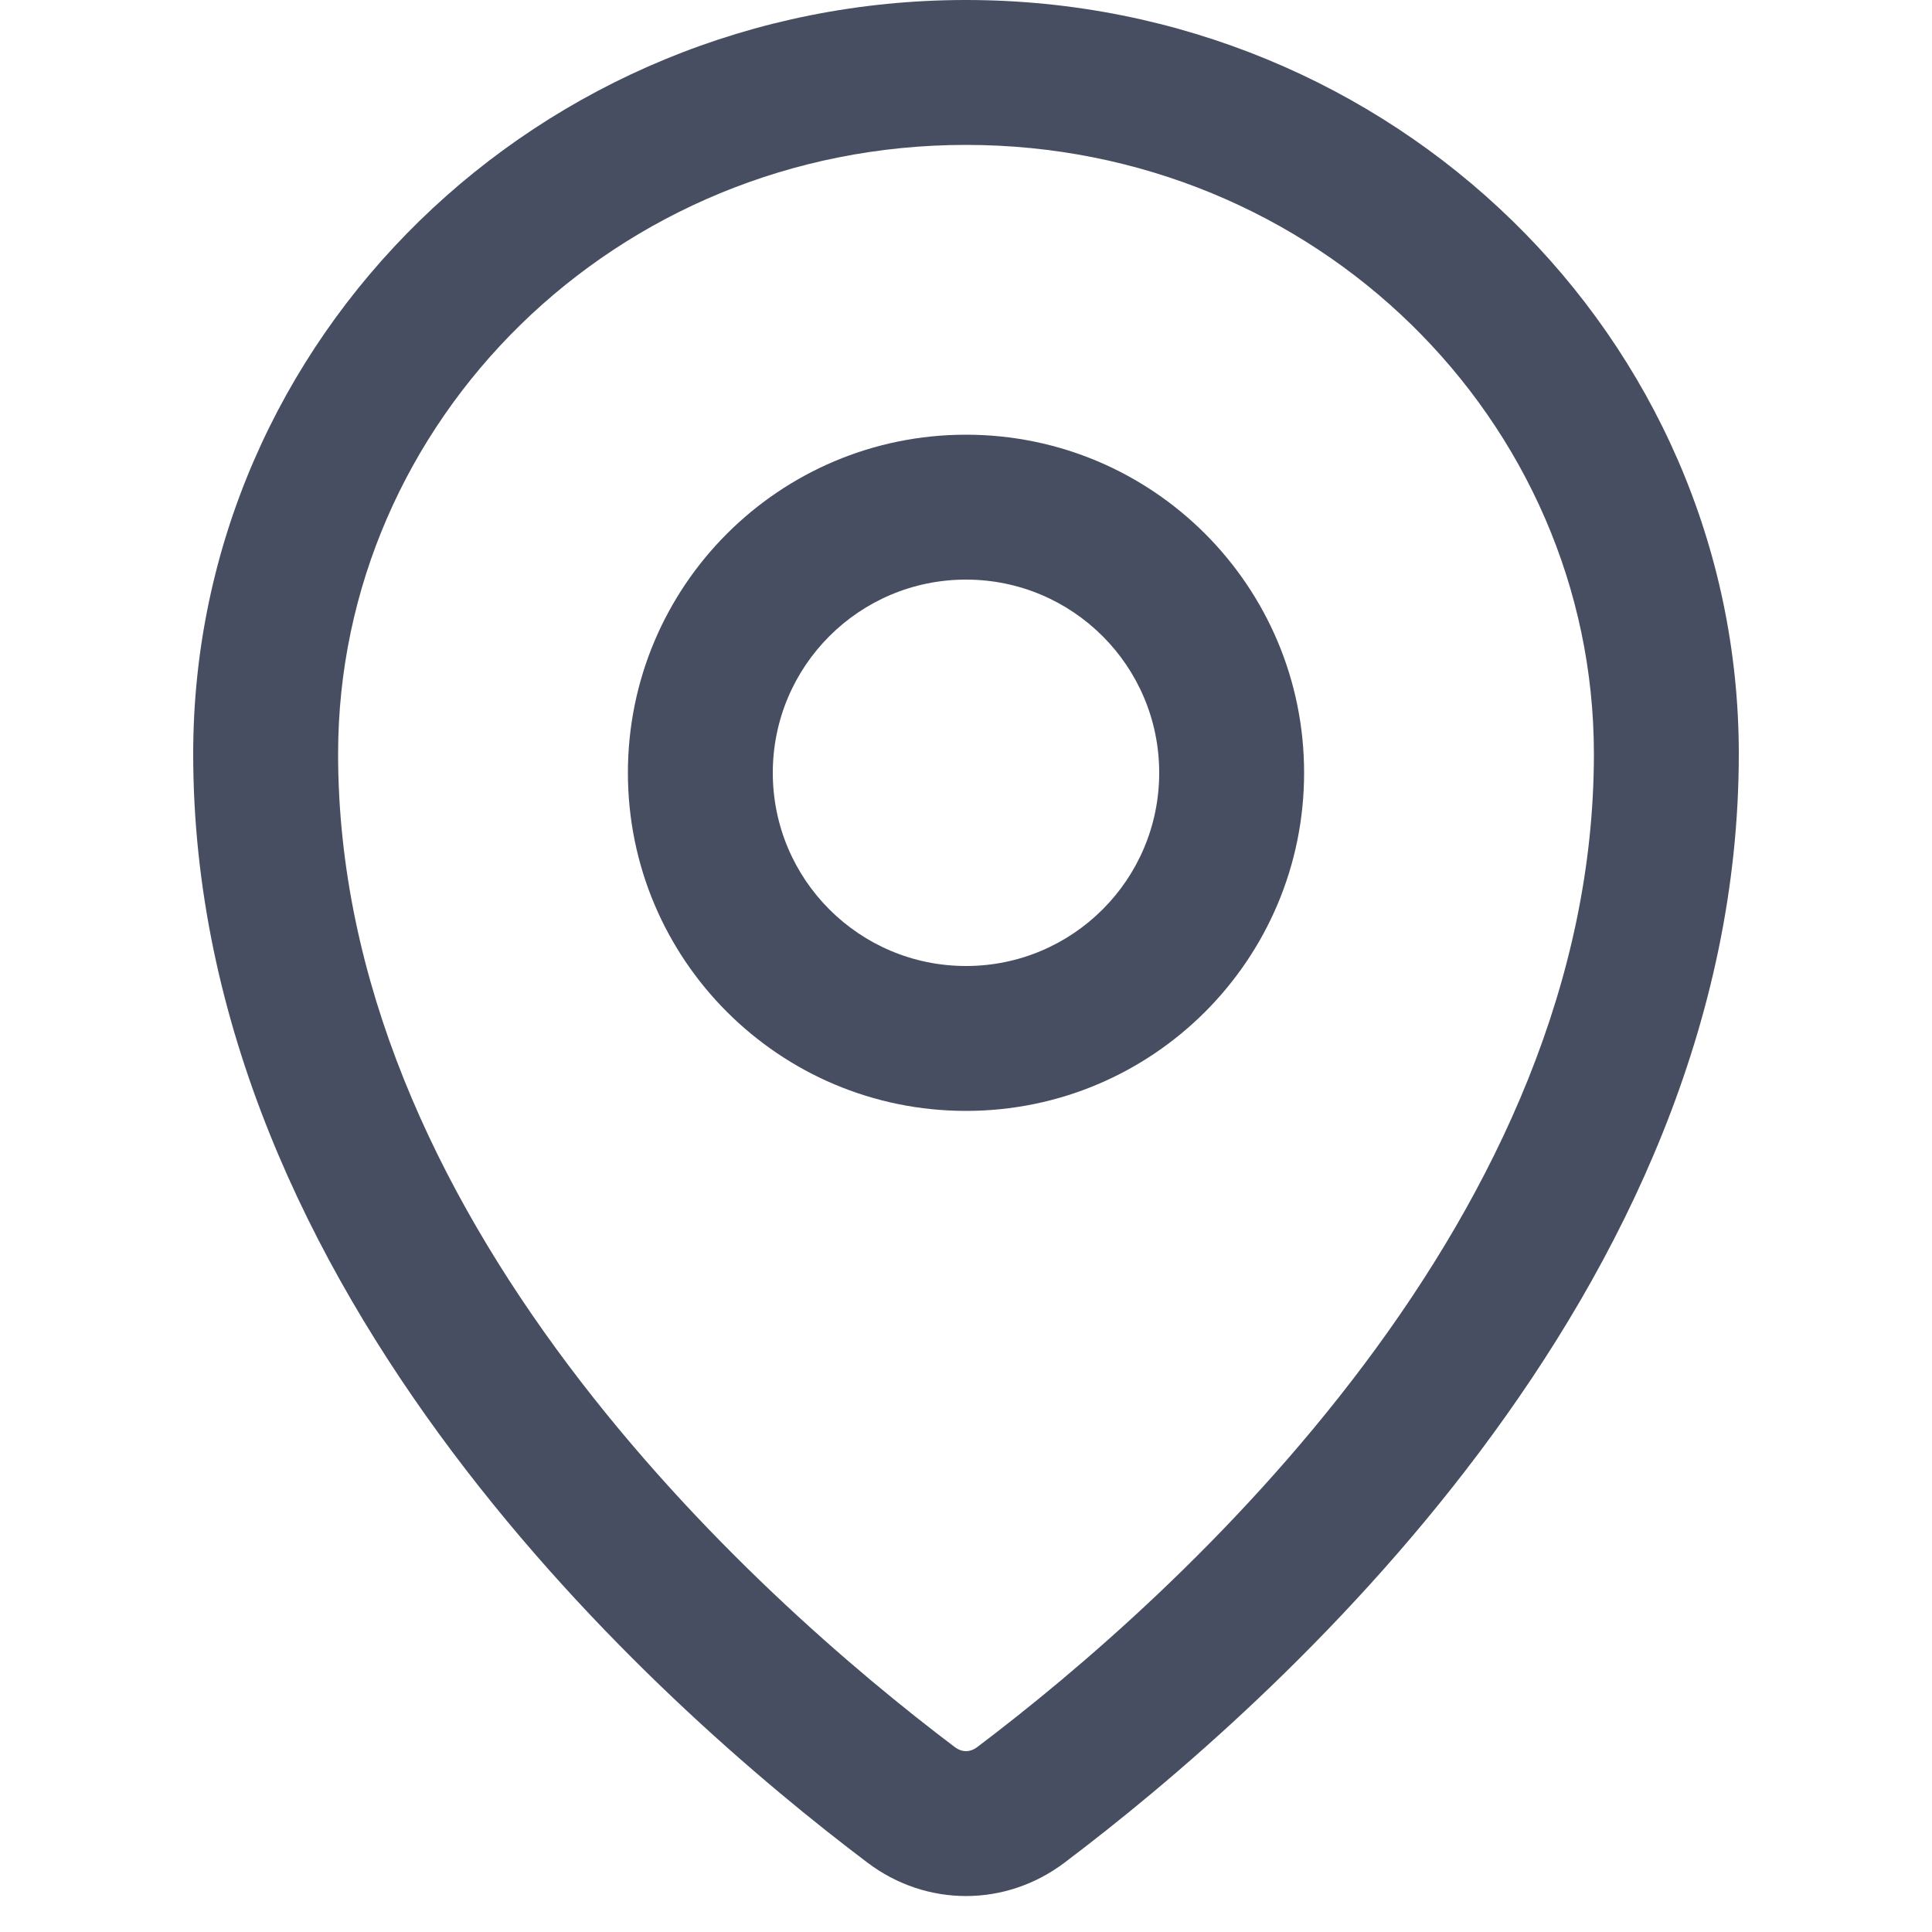 <svg width="20" height="20" viewBox="0 0 20 20" fill="none" xmlns="http://www.w3.org/2000/svg">
<path fill-rule="evenodd" clip-rule="evenodd" d="M10 10C11.105 10 12 9.105 12 8C12 6.895 11.105 6 10 6C8.895 6 8 6.895 8 8C8 9.105 8.895 10 10 10ZM10 11.5C11.933 11.5 13.5 9.933 13.5 8C13.5 6.067 11.933 4.5 10 4.5C8.067 4.5 6.5 6.067 6.5 8C6.5 9.933 8.067 11.5 10 11.5Z" fill="#000B26" fill-opacity="0.72"/>
<path fill-rule="evenodd" clip-rule="evenodd" d="M14.118 14.129C15.482 12.311 16.5 10.159 16.5 7.805C16.5 4.357 13.625 1.5 10 1.5C6.375 1.5 3.5 4.357 3.5 7.805C3.5 10.159 4.518 12.311 5.881 14.129C7.241 15.942 8.867 17.318 9.883 18.085C9.927 18.118 9.968 18.128 10 18.128C10.033 18.128 10.073 18.118 10.117 18.085C11.133 17.318 12.758 15.942 14.118 14.129ZM11.02 19.282C13.176 17.655 18 13.392 18 7.805C18 3.494 14.418 0 10 0C5.582 0 2 3.494 2 7.805C2 13.392 6.824 17.655 8.98 19.282C9.59 19.743 10.41 19.743 11.02 19.282Z" fill="#000B26" fill-opacity="0.72"/>
</svg>
